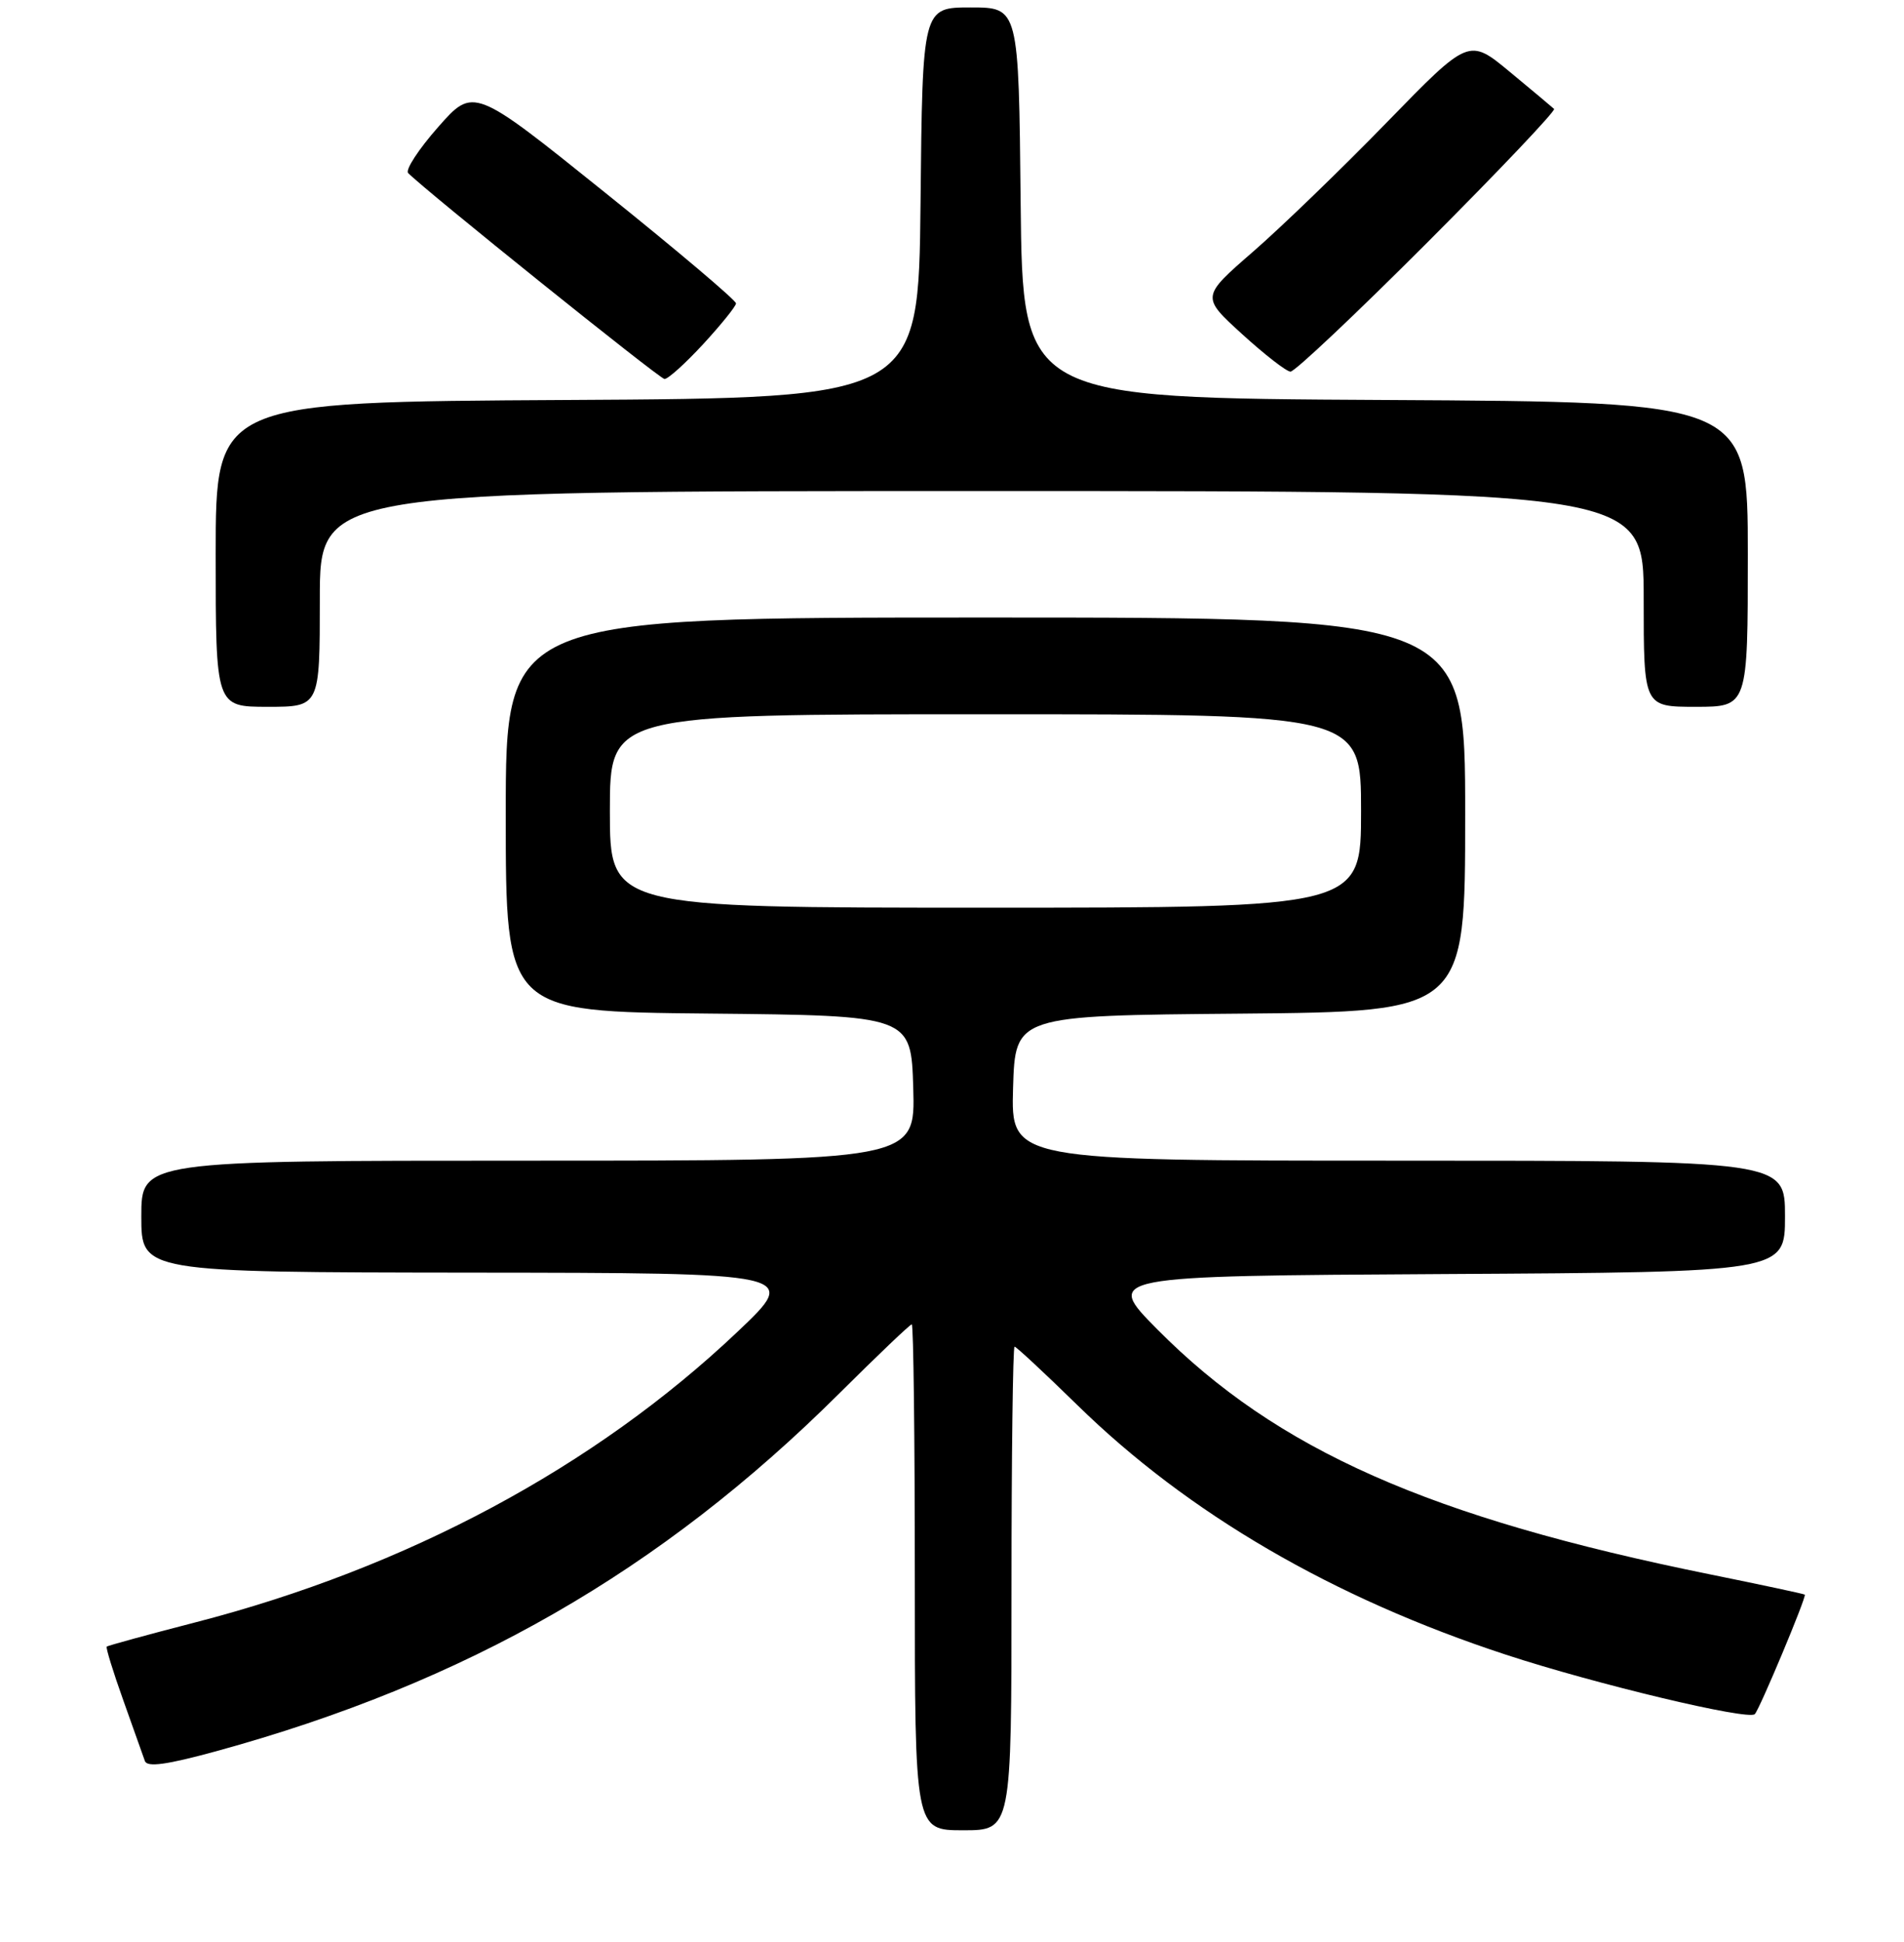 <?xml version="1.0" encoding="UTF-8" standalone="no"?>
<!DOCTYPE svg PUBLIC "-//W3C//DTD SVG 1.1//EN" "http://www.w3.org/Graphics/SVG/1.1/DTD/svg11.dtd" >
<svg xmlns="http://www.w3.org/2000/svg" xmlns:xlink="http://www.w3.org/1999/xlink" version="1.1" viewBox="0 0 256 261">
 <g >
 <path fill="currentColor"
d=" M 136.00 213.50 C 136.00 195.62 136.19 181.00 136.41 181.00 C 136.64 181.00 140.43 184.53 144.83 188.83 C 159.76 203.45 179.24 214.79 202.50 222.41 C 214.54 226.36 235.07 231.26 235.94 230.39 C 236.58 229.75 242.93 214.59 242.66 214.33 C 242.56 214.23 236.84 213.01 229.94 211.61 C 192.17 203.96 171.68 194.88 155.62 178.69 C 148.50 171.50 148.50 171.50 194.25 171.24 C 240.00 170.98 240.00 170.98 240.00 163.49 C 240.00 156.00 240.00 156.00 187.96 156.00 C 135.93 156.00 135.93 156.00 136.21 146.25 C 136.50 136.50 136.50 136.50 166.75 136.24 C 197.00 135.97 197.00 135.97 197.00 109.49 C 197.00 83.00 197.00 83.00 132.50 83.00 C 68.00 83.00 68.00 83.00 68.00 109.48 C 68.00 135.97 68.00 135.97 95.25 136.23 C 122.50 136.50 122.50 136.50 122.79 146.25 C 123.07 156.00 123.07 156.00 71.04 156.00 C 19.00 156.00 19.00 156.00 19.00 163.50 C 19.00 171.00 19.00 171.00 63.25 171.05 C 107.50 171.09 107.50 171.09 99.16 179.00 C 79.97 197.19 54.69 210.73 26.22 218.07 C 19.83 219.72 14.48 221.18 14.35 221.32 C 14.21 221.46 15.21 224.71 16.58 228.54 C 17.95 232.37 19.25 236.04 19.48 236.69 C 19.78 237.56 22.39 237.20 29.06 235.38 C 62.72 226.15 88.84 211.16 112.84 187.29 C 117.98 182.18 122.36 178.00 122.59 178.00 C 122.82 178.00 123.00 193.30 123.00 212.00 C 123.00 246.00 123.00 246.00 129.50 246.00 C 136.00 246.00 136.00 246.00 136.00 213.50 Z  M 43.00 80.50 C 43.00 66.00 43.00 66.00 132.00 66.00 C 221.00 66.00 221.00 66.00 221.00 80.50 C 221.00 95.00 221.00 95.00 228.00 95.00 C 235.00 95.00 235.00 95.00 235.00 74.51 C 235.00 54.02 235.00 54.02 186.25 53.76 C 137.50 53.50 137.50 53.50 137.23 27.25 C 136.97 1.00 136.97 1.00 130.50 1.00 C 124.03 1.00 124.03 1.00 123.77 27.25 C 123.50 53.50 123.50 53.50 76.25 53.76 C 29.00 54.02 29.00 54.02 29.00 74.51 C 29.00 95.00 29.00 95.00 36.00 95.00 C 43.00 95.00 43.00 95.00 43.00 80.50 Z  M 94.55 46.25 C 96.95 43.64 98.94 41.18 98.96 40.78 C 98.98 40.38 91.05 33.67 81.33 25.87 C 63.67 11.68 63.67 11.68 58.90 17.09 C 56.28 20.06 54.47 22.84 54.88 23.26 C 57.15 25.59 88.64 50.88 89.34 50.94 C 89.80 50.97 92.14 48.86 94.55 46.25 Z  M 191.96 32.54 C 201.56 22.93 209.20 14.88 208.95 14.64 C 208.70 14.41 206.03 12.16 203.00 9.66 C 197.50 5.11 197.50 5.11 186.50 16.41 C 180.45 22.63 172.35 30.46 168.50 33.81 C 161.50 39.89 161.50 39.89 167.00 44.90 C 170.03 47.66 172.95 49.93 173.51 49.95 C 174.07 49.98 182.37 42.14 191.96 32.54 Z  M 82.00 109.00 C 82.00 96.00 82.00 96.00 132.50 96.00 C 183.00 96.00 183.00 96.00 183.00 109.00 C 183.00 122.00 183.00 122.00 132.50 122.00 C 82.00 122.00 82.00 122.00 82.00 109.00 Z "/>
</g>
</svg>
